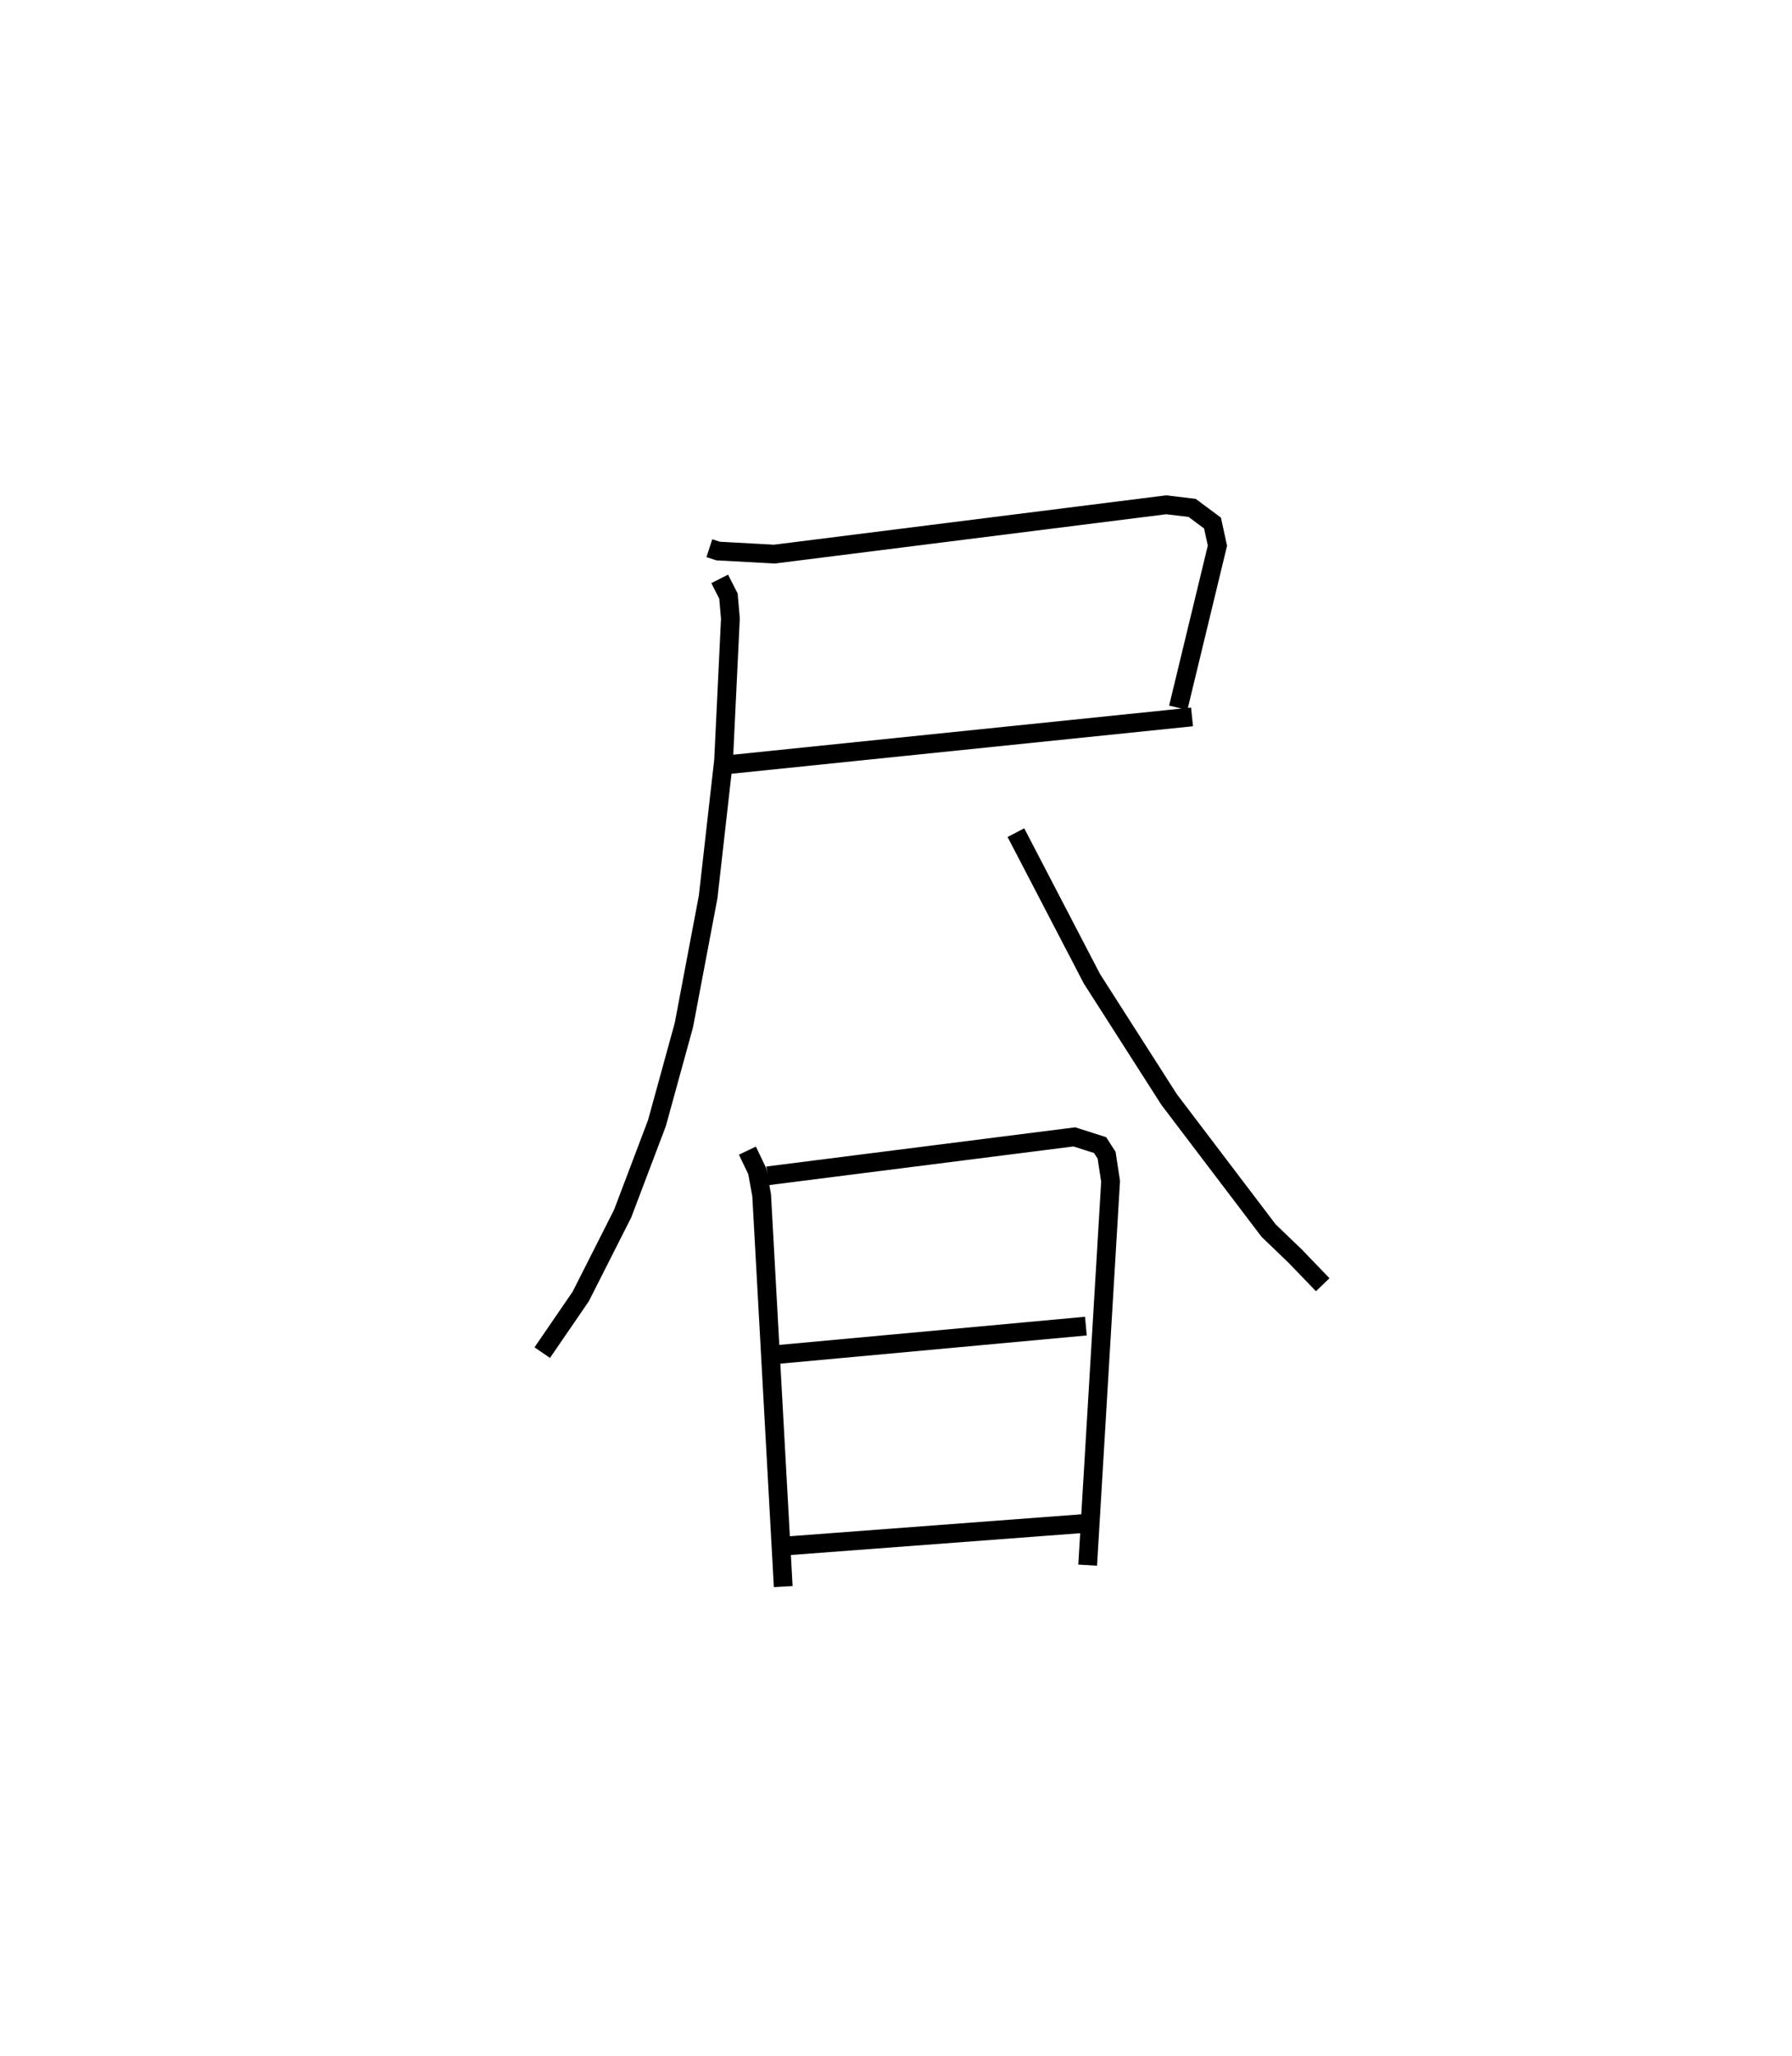 <?xml version="1.0" encoding="utf-8" ?>
<svg baseProfile="full" height="109.51" version="1.1" width="95.461" xmlns="http://www.w3.org/2000/svg" xmlns:ev="http://www.w3.org/2001/xml-events" xmlns:xlink="http://www.w3.org/1999/xlink"><defs /><rect fill="white" height="109.51" width="95.461" x="0" y="0" /><path d="M25,25 m0.0,0.0 m12.788,4.2 l0.465,0.151 2.997,0.164 l20.872,-2.627 1.383,0.165 l1.086,0.808 0.262,1.205 l-2.087,8.634 m-24.324,3.065 l25.058,-2.578 m-25.161,-7.353 l0.466,0.918 0.104,1.196 l-0.363,7.549 -0.822,7.272 l-1.293,6.833 -1.435,5.219 l-1.827,4.822 -2.235,4.416 l-2.048,2.988 m25.232,-27.696 l4.048,7.781 4.116,6.438 l5.297,6.977 1.409,1.354 l1.474,1.529 m-30.647,-7.141 l0.525,1.097 0.233,1.273 l1.15,20.851 m-0.834,-21.88 l16.341,-2.074 1.372,0.437 l0.348,0.539 0.212,1.392 l-1.221,20.443 m-16.544,-11.218 l16.449,-1.514 m-15.938,11.707 l15.78,-1.188 " fill="none" stroke="black" stroke-width="1" /></svg>